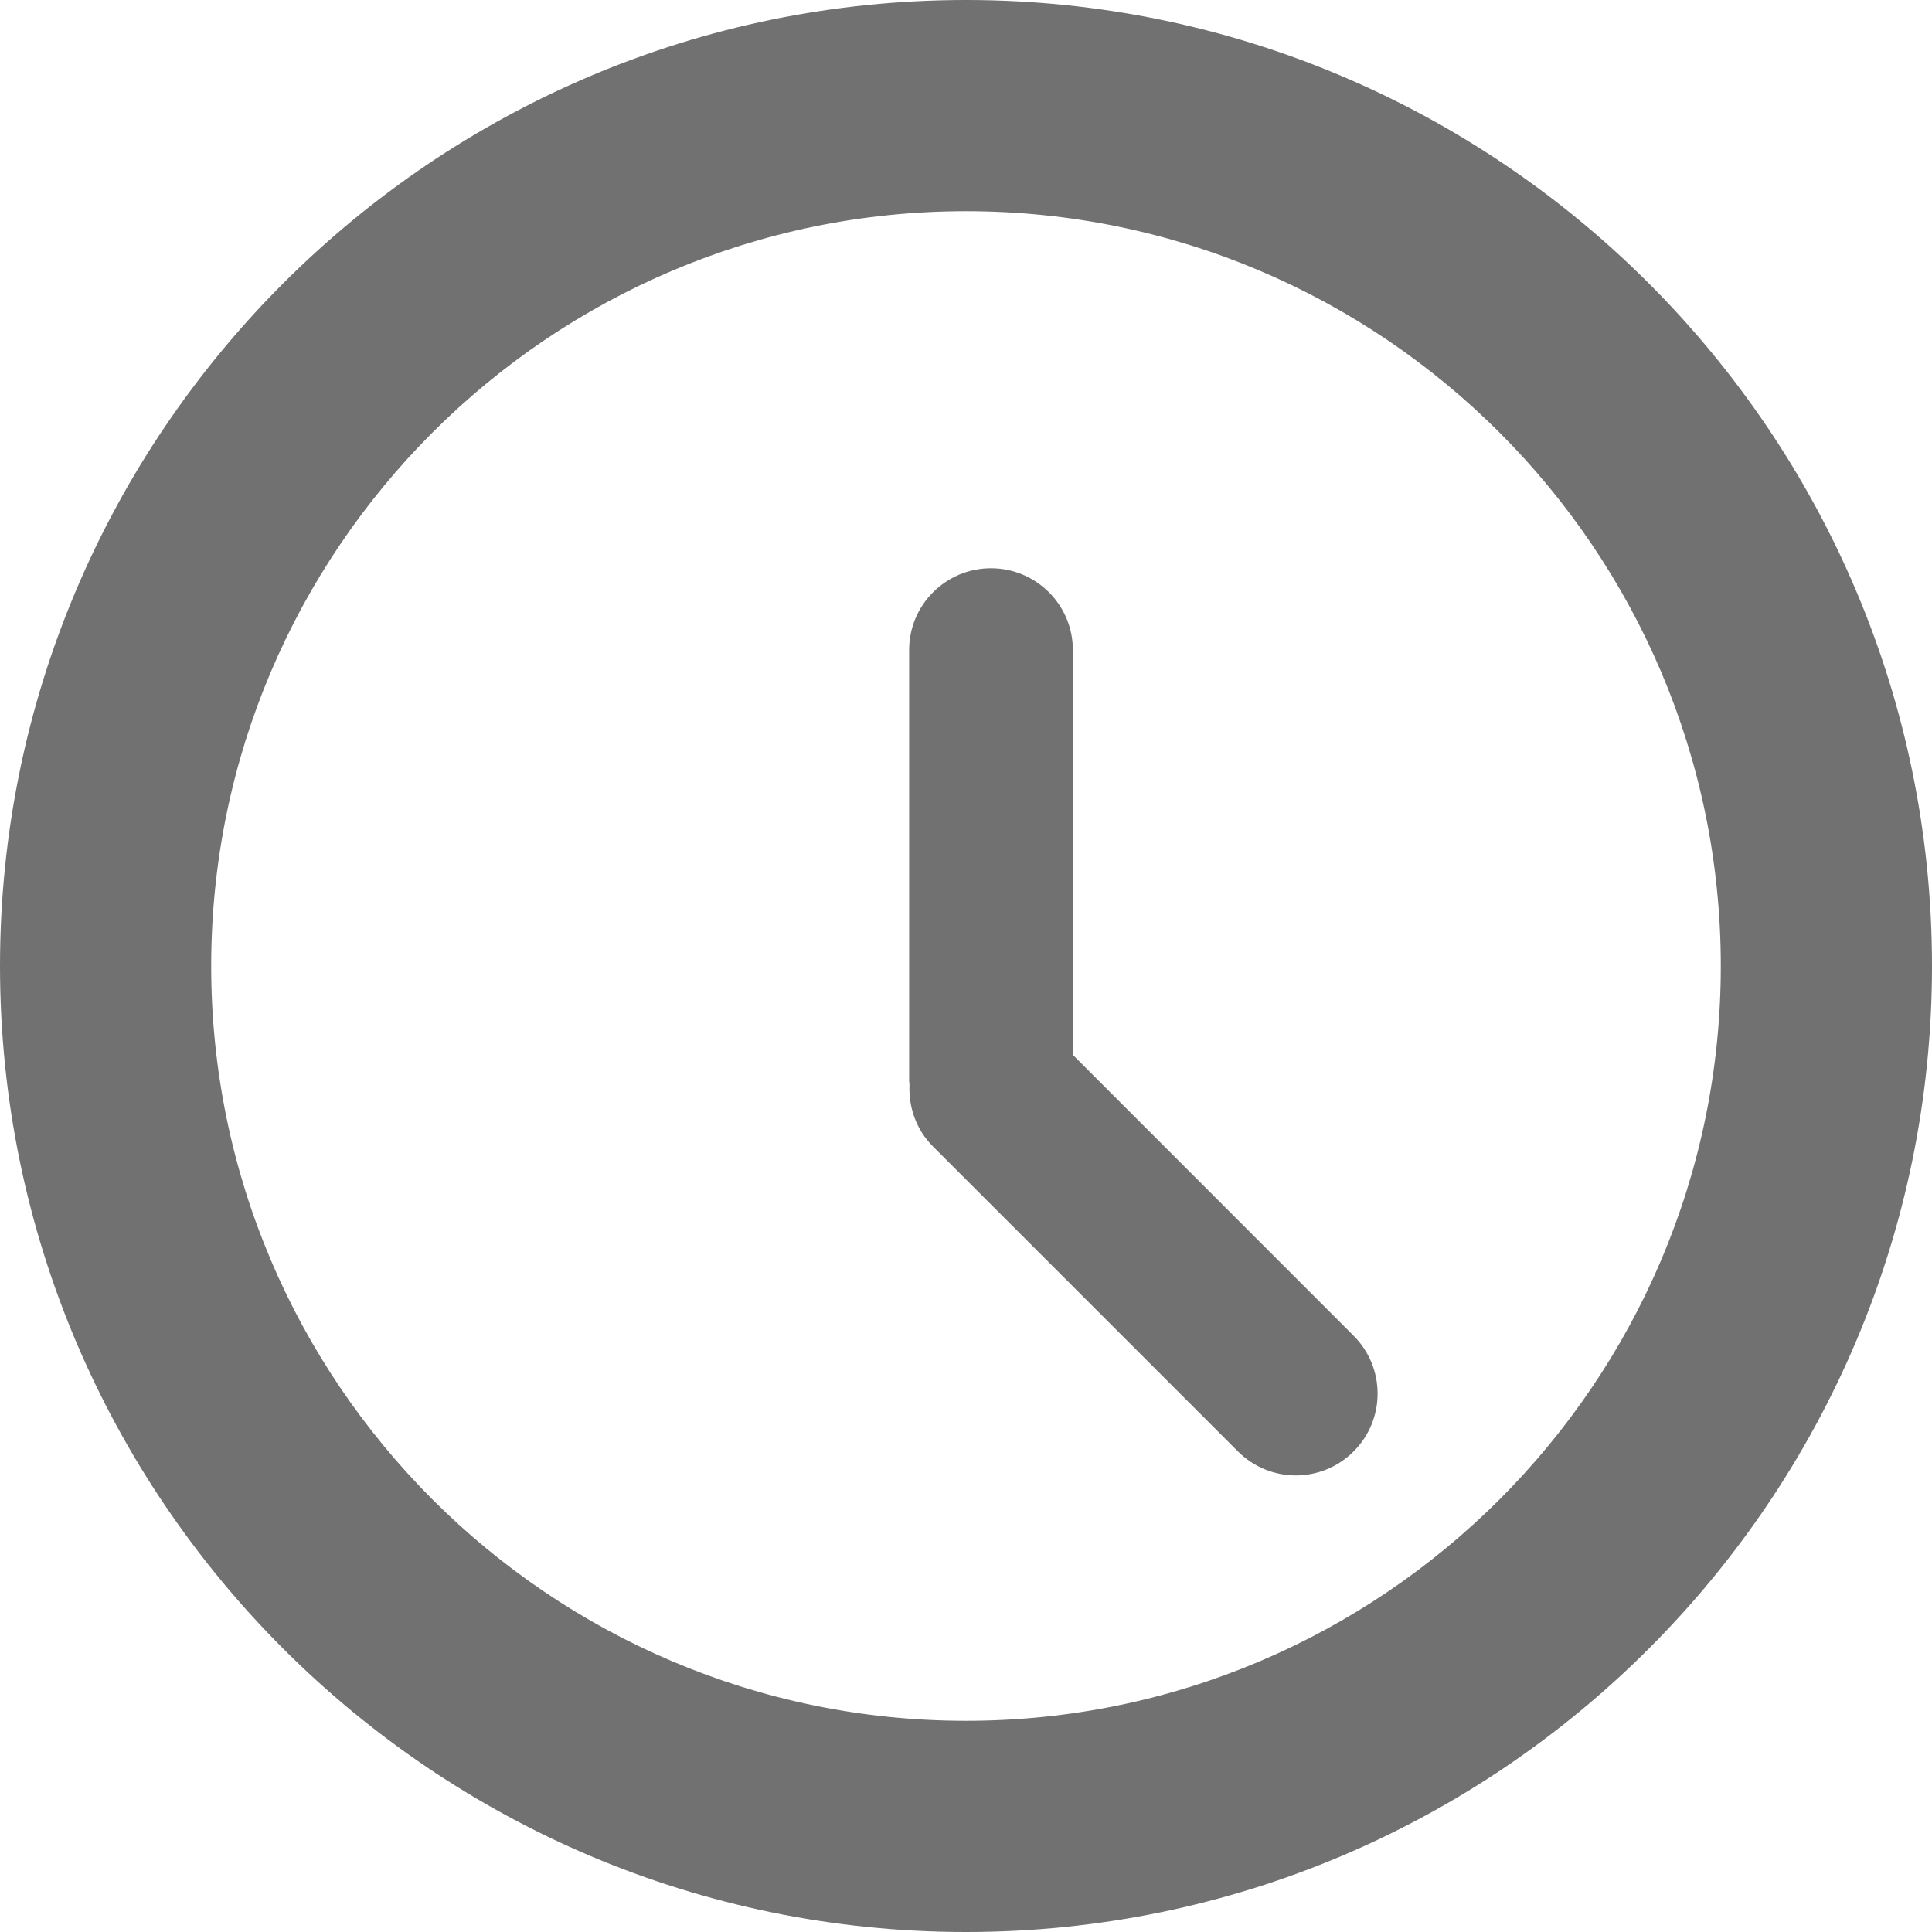 <svg width="16" height="16" viewBox="0 0 16 16" fill="none" xmlns="http://www.w3.org/2000/svg">
<path d="M8 0C3.589 0 0 3.589 0 8C0 12.411 3.589 16 8 16C12.411 16 16 12.411 16 8C16 3.589 12.411 0 8 0ZM8 14.251C4.553 14.251 1.749 11.447 1.749 8C1.749 4.553 4.553 1.749 8 1.749C11.447 1.749 14.251 4.553 14.251 8C14.251 11.447 11.447 14.251 8 14.251Z" fill="#717171"/>
<path d="M8.885 8.736V5.383C8.885 5.009 8.581 4.706 8.207 4.706C7.833 4.706 7.529 5.009 7.529 5.383V8.953C7.529 8.964 7.532 8.974 7.532 8.984C7.524 9.169 7.587 9.356 7.728 9.496L10.252 12.02C10.517 12.285 10.946 12.285 11.21 12.02C11.475 11.756 11.475 11.327 11.21 11.062L8.885 8.736Z" fill="#717171"/>
</svg>
